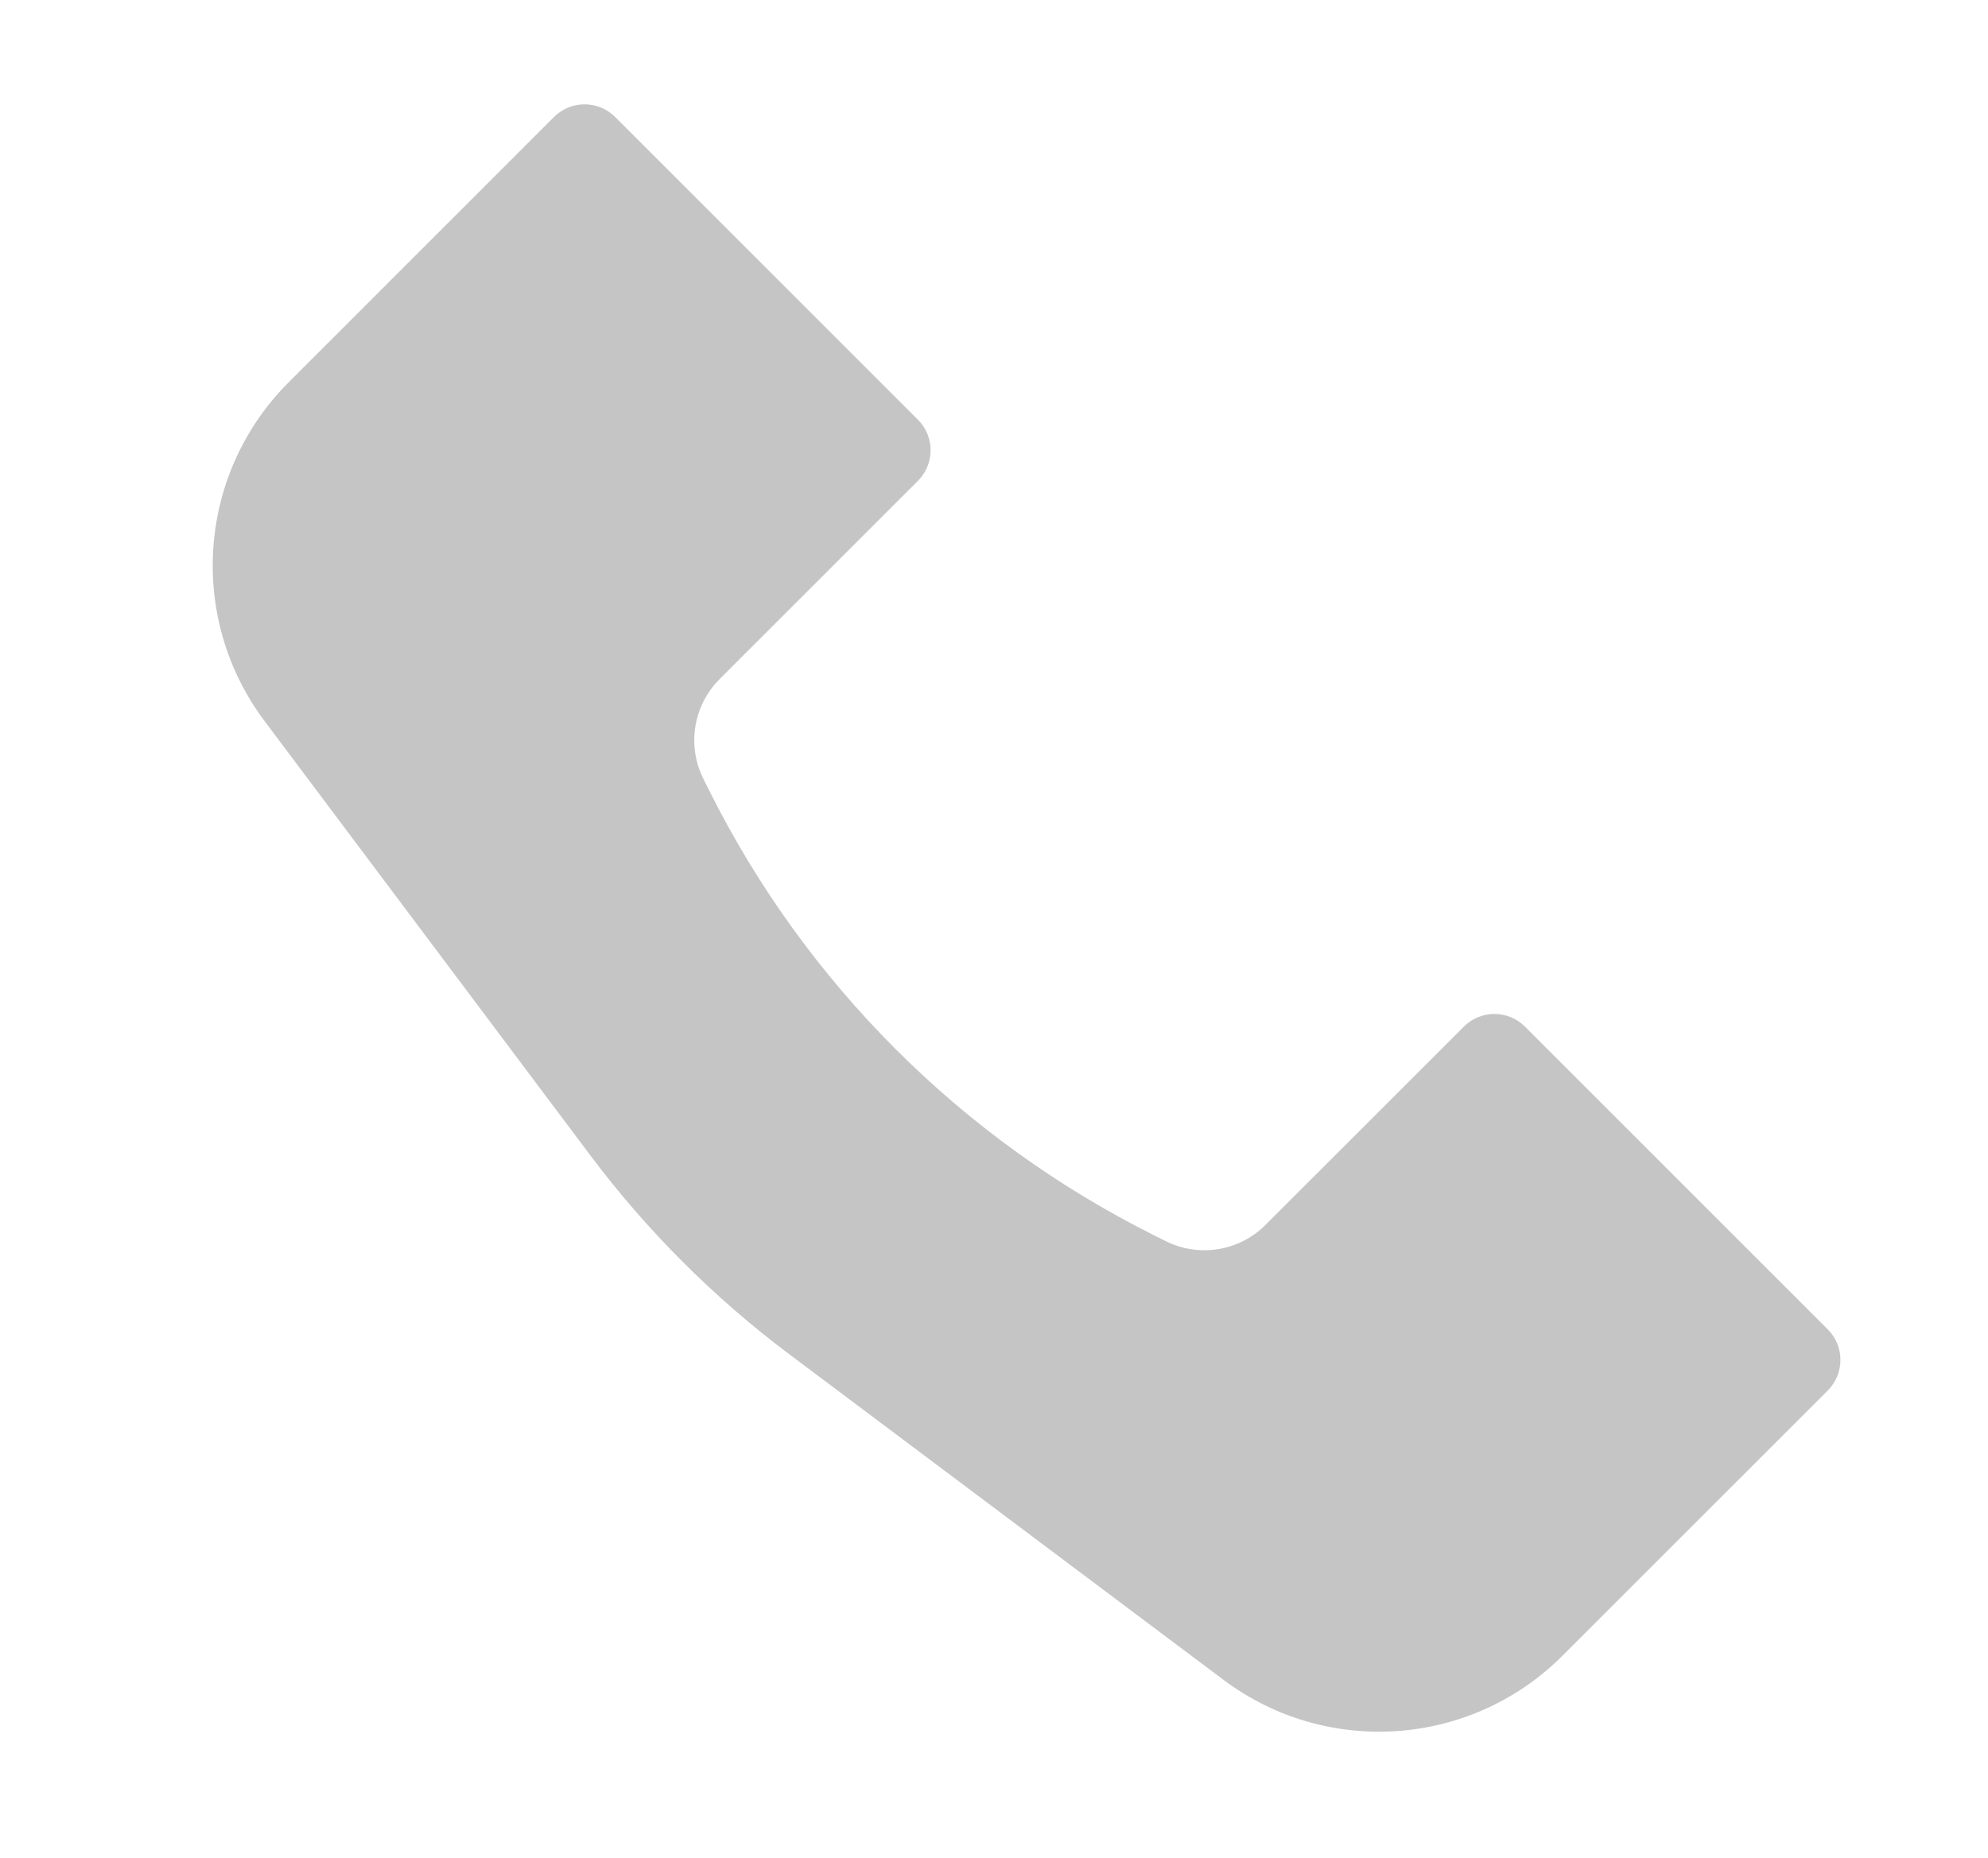 <svg width="46" height="43" viewBox="0 0 46 43" fill="none" xmlns="http://www.w3.org/2000/svg">
<path d="M6.68 8.847L12.819 2.707C13.21 2.317 13.843 2.317 14.233 2.707L21.24 9.714C21.631 10.104 21.631 10.738 21.24 11.128L16.651 15.717C16.042 16.326 15.891 17.256 16.276 18.026L16.413 18.301C18.639 22.752 22.248 26.361 26.699 28.587L26.974 28.724C27.744 29.109 28.674 28.958 29.282 28.349L33.872 23.76C34.262 23.369 34.895 23.369 35.286 23.76L42.293 30.767C42.683 31.157 42.683 31.79 42.293 32.181L36.153 38.32C34.042 40.432 30.699 40.669 28.311 38.878L18.26 31.34C16.517 30.032 14.968 28.483 13.66 26.74L6.122 16.689C4.331 14.301 4.568 10.958 6.68 8.847Z" fill="#C5C5C5"/>
</svg>
